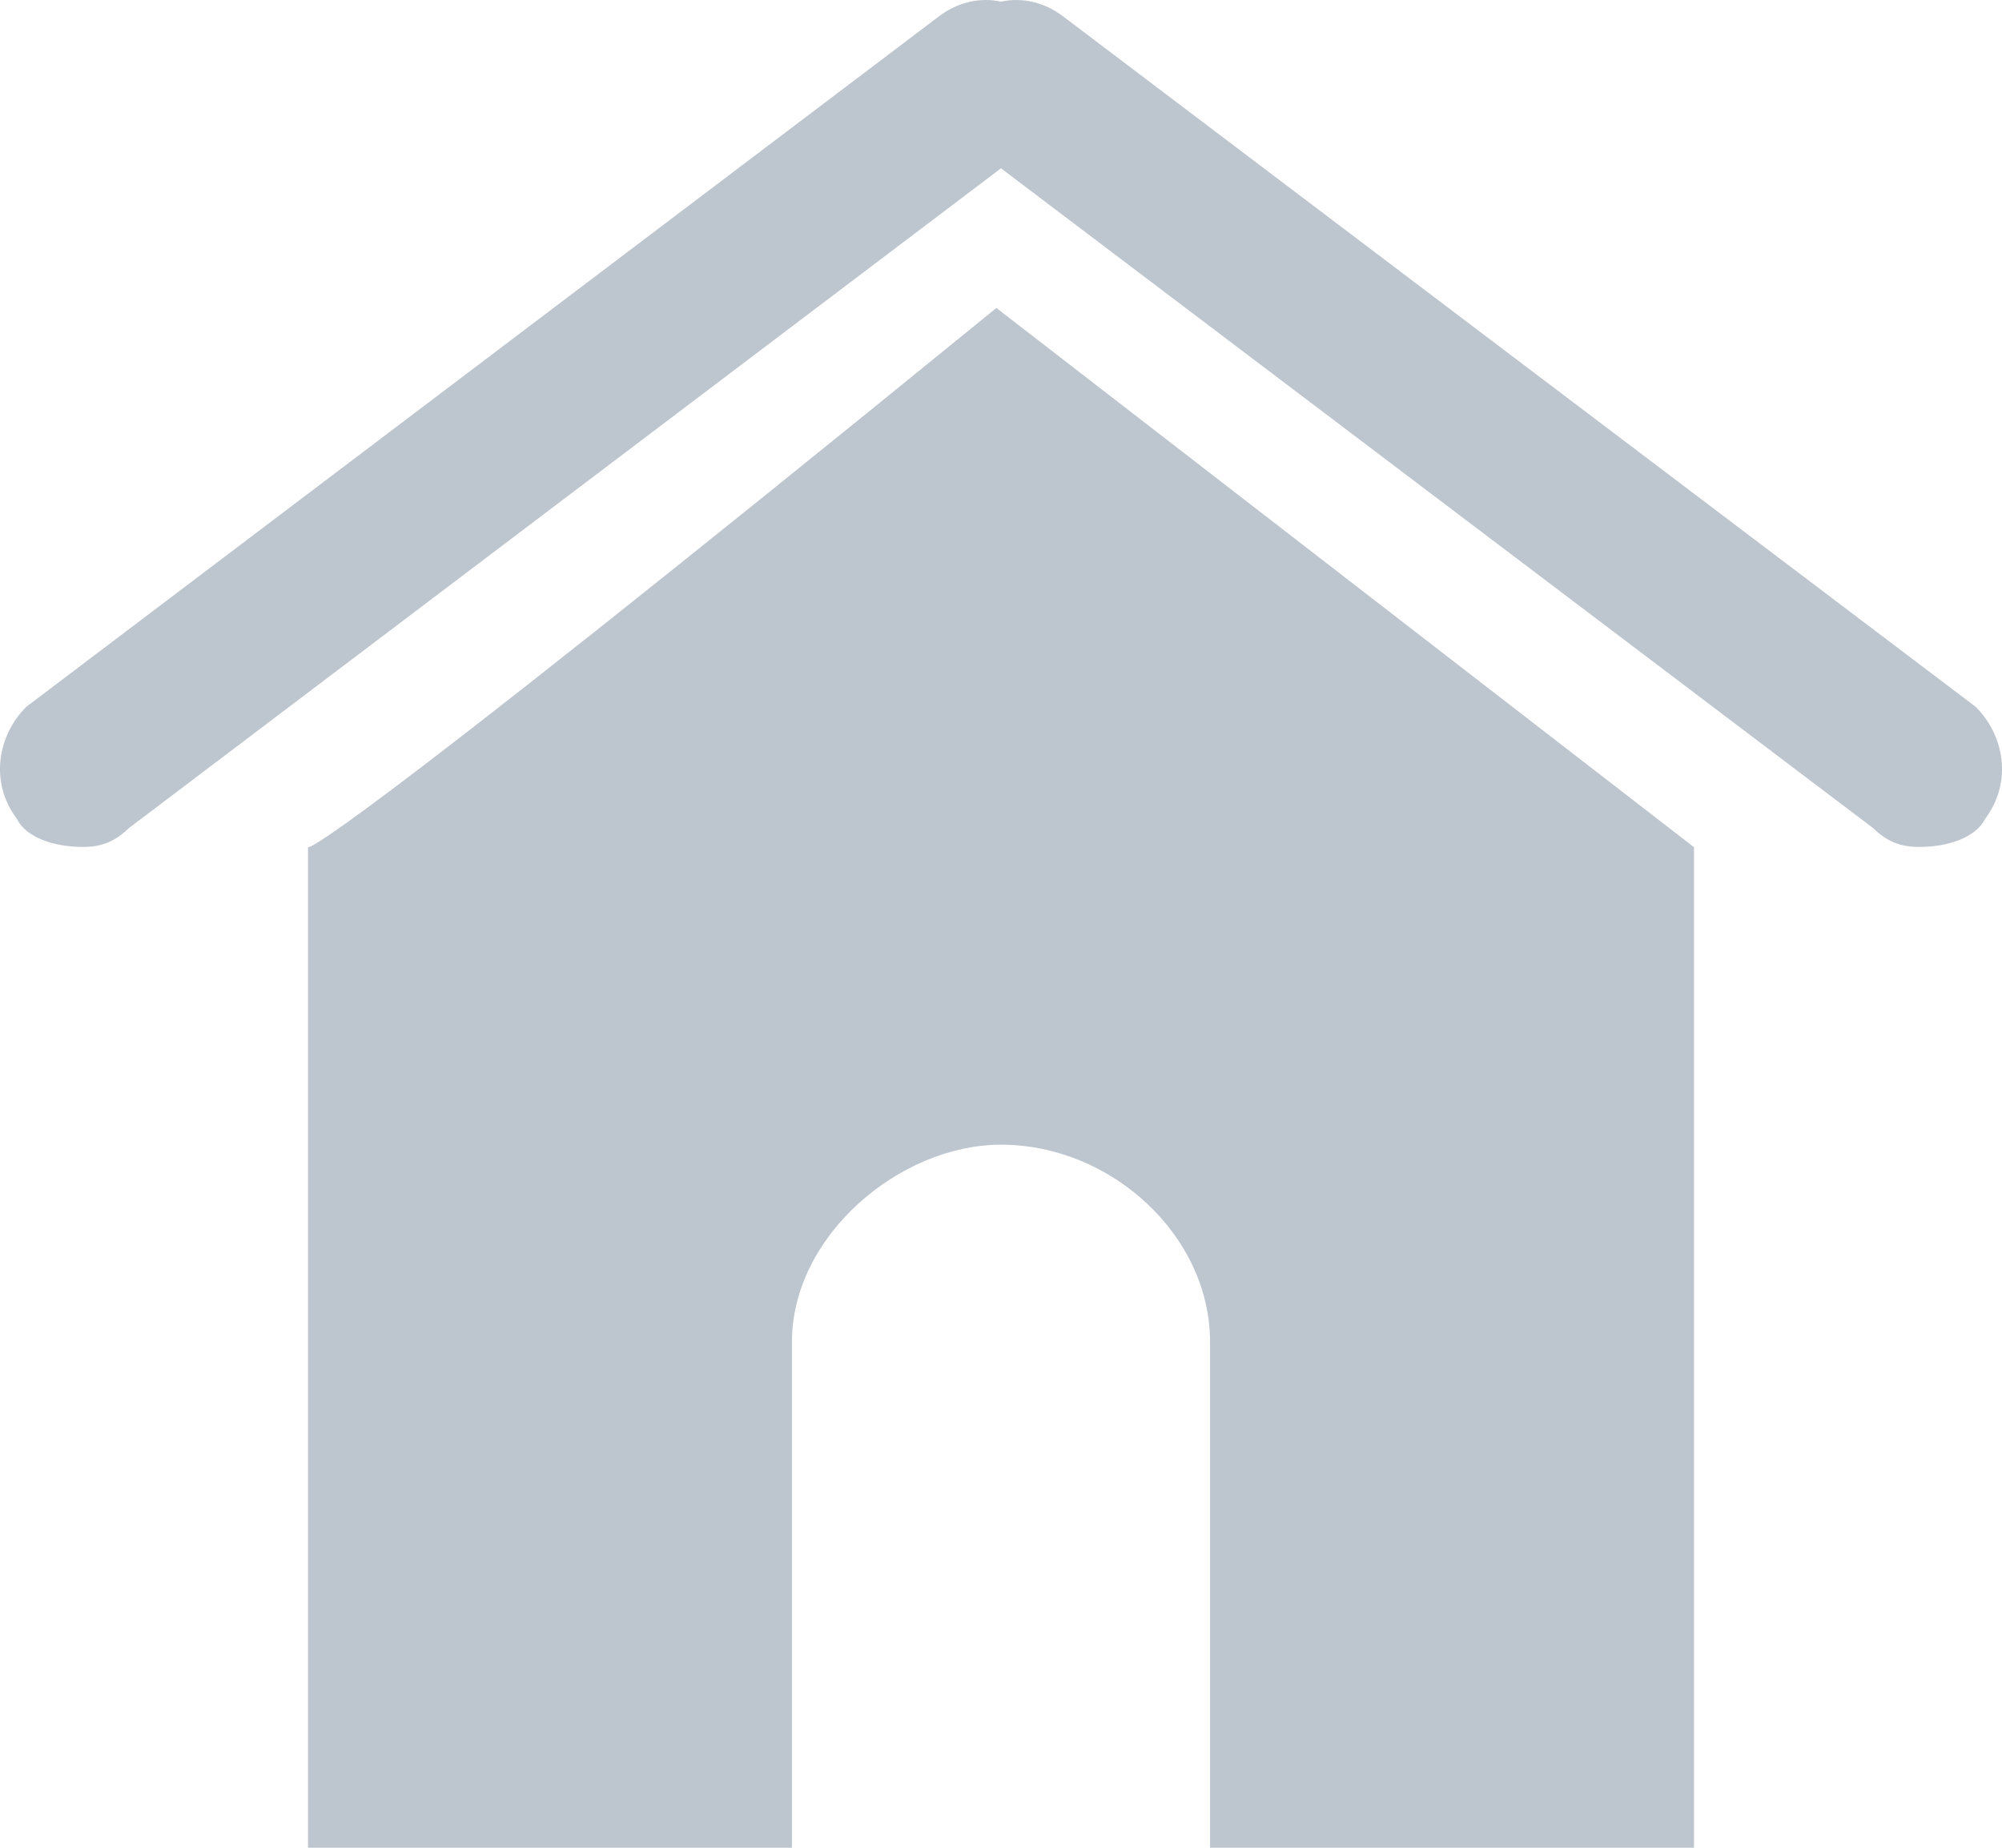 <svg xmlns="http://www.w3.org/2000/svg" viewBox="0 0 26 24">
  <g fill="none" fill-rule="evenodd" transform="translate(-1 -2)">
    <rect width="28" height="28" fill="#FF0000" opacity="0"/>
    <path fill="#BDC5CF" d="M13.94,6 L23,13.004 C23,13.004 23,17.209 23,26 C23,26 20.905,26 16.715,26 C16.715,24.131 16.715,21.941 16.715,19.429 C16.715,18.048 15.43,16.868 14,16.868 C12.689,16.868 11.285,18.048 11.285,19.429 C11.285,19.429 11.285,22.232 11.285,26 C11.285,26 11.556,26 5,26 C5,26 5,21.795 5,13.004 C5,13.004 5,13.284 13.94,6 Z M14,4.186 L2.671,12.758 C2.429,13 2.187,13 2.066,13 C1.703,13 1.34,12.879 1.219,12.636 C0.856,12.151 0.977,11.545 1.34,11.182 C13.196,2.211 13.196,2.211 13.196,2.211 C13.448,2.022 13.733,1.964 14,2.021 C14.267,1.964 14.552,2.022 14.804,2.211 C26.66,11.182 26.66,11.182 26.66,11.182 C27.023,11.545 27.144,12.151 26.781,12.636 C26.66,12.879 26.297,13 25.934,13 C25.813,13 25.571,13 25.329,12.758 L14,4.186 Z"/>
  </g>
</svg>
